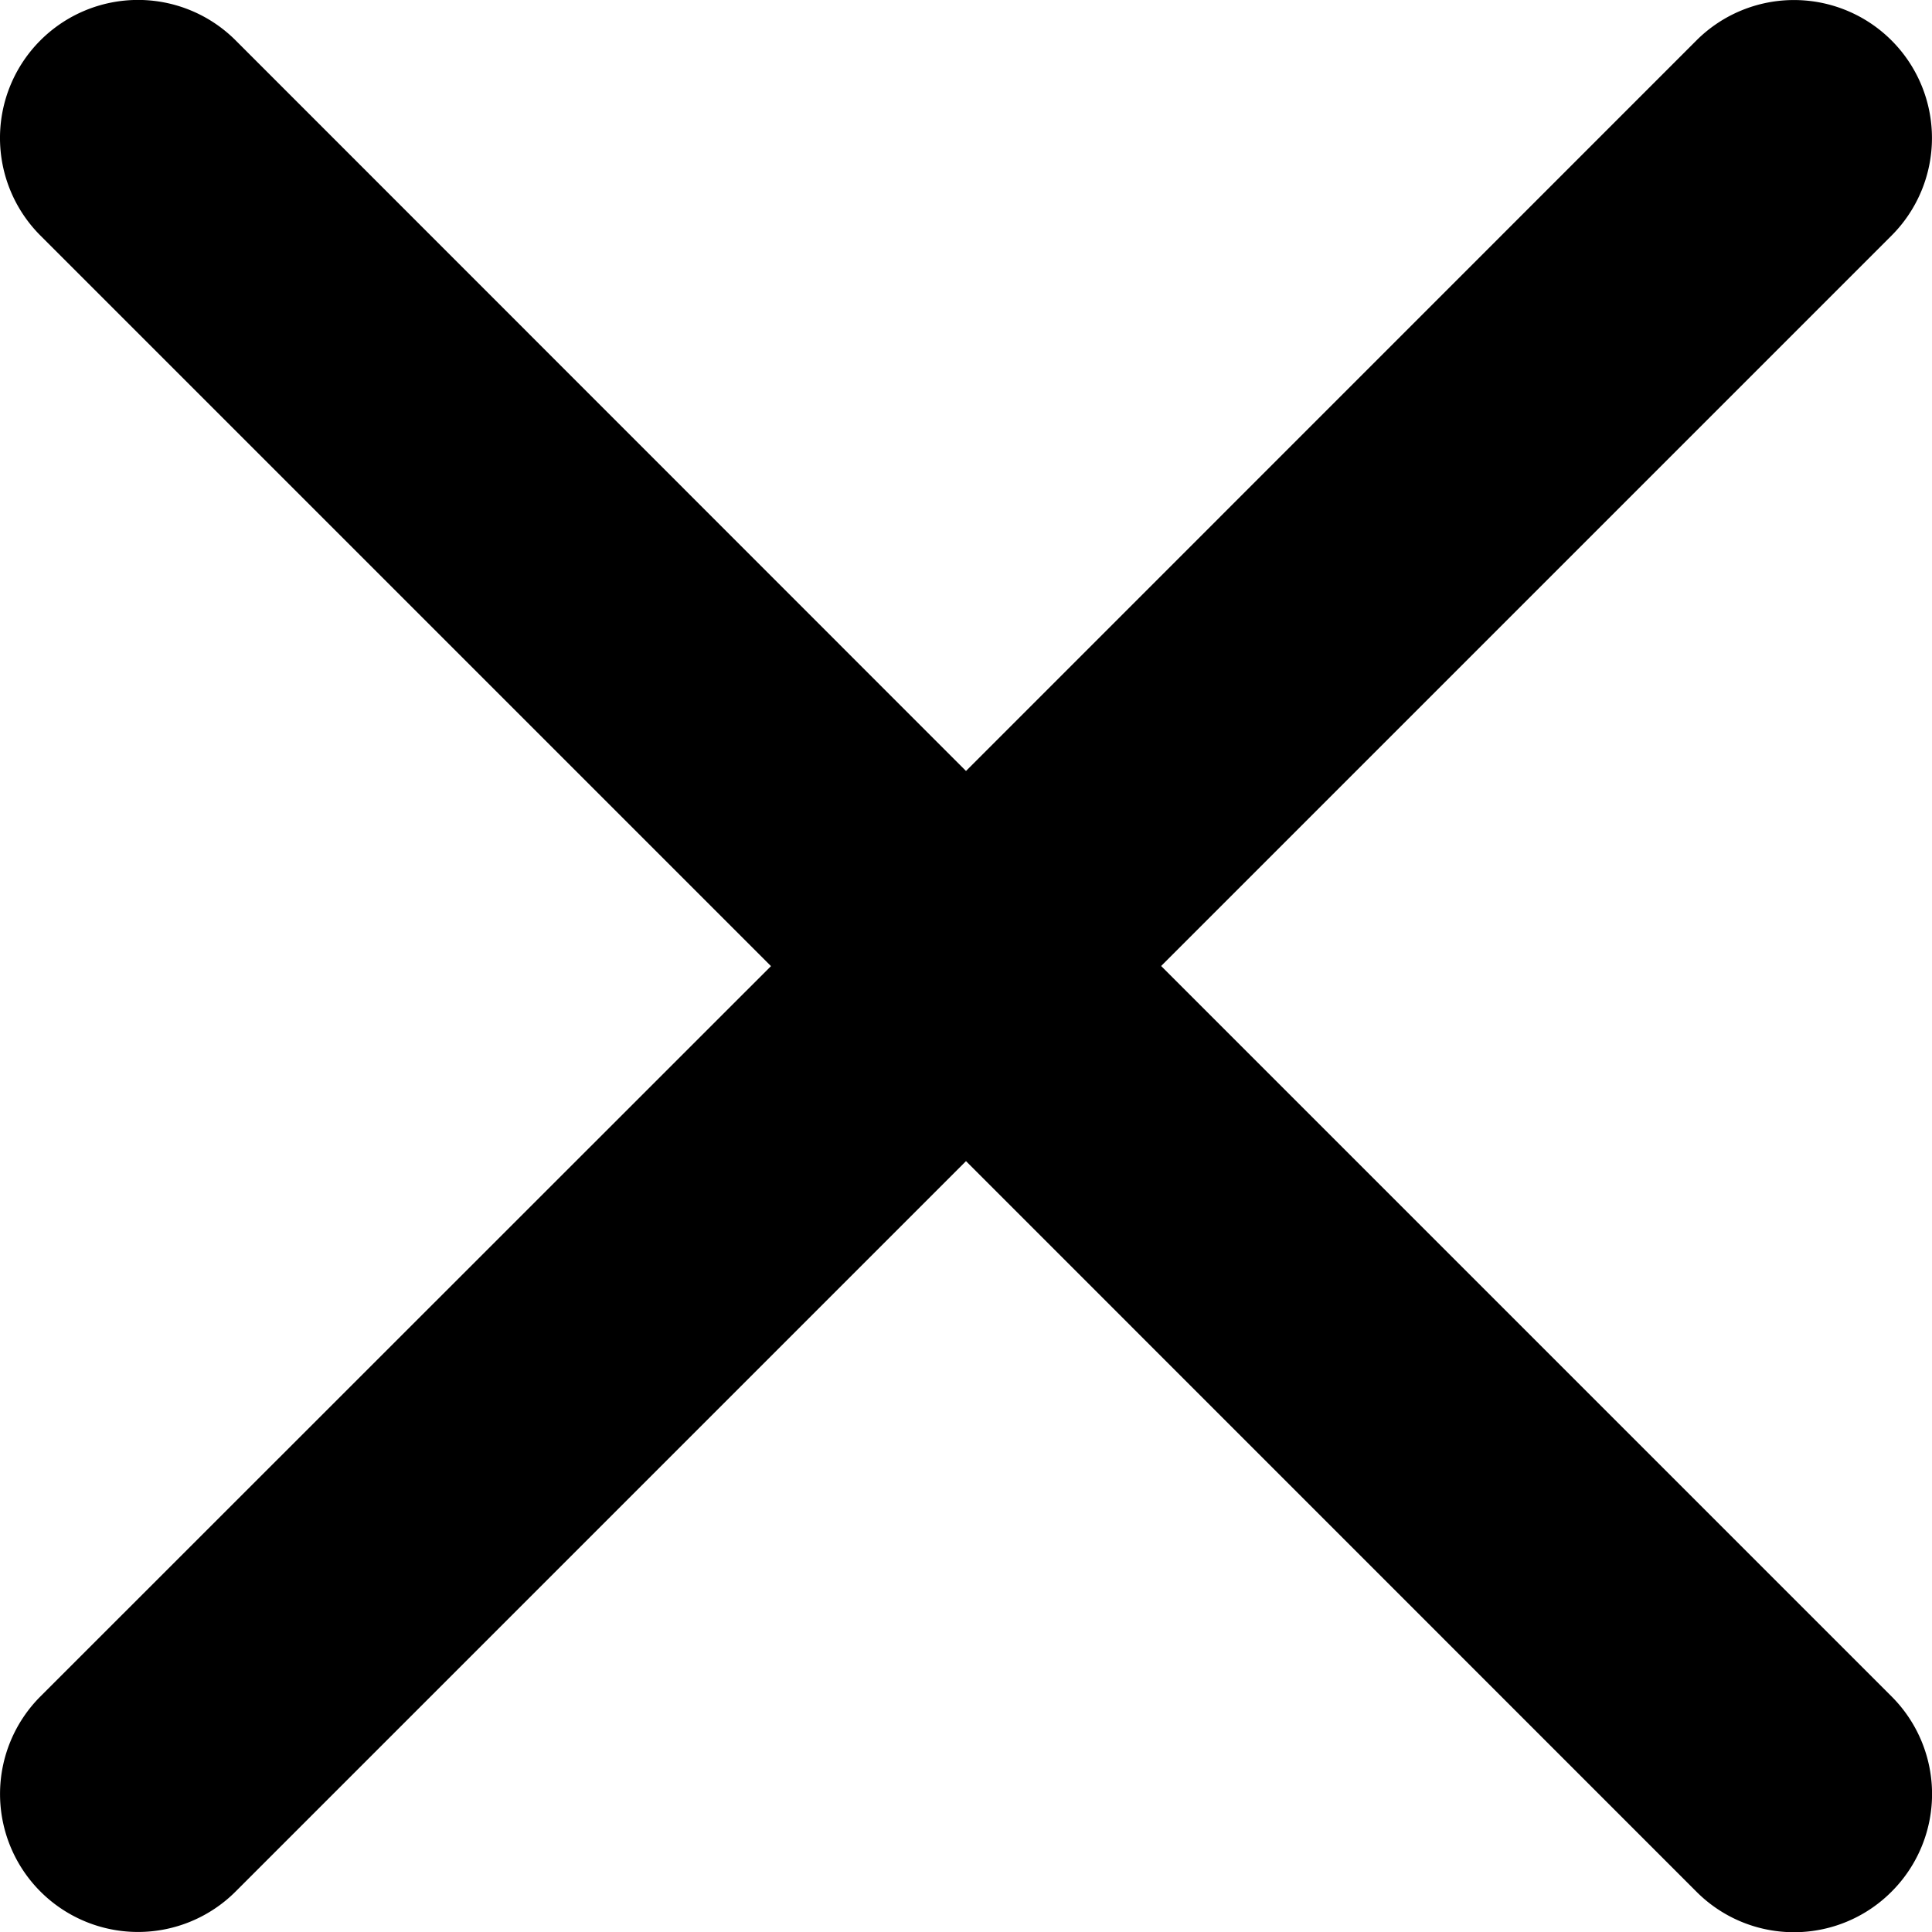 <svg xmlns="http://www.w3.org/2000/svg" width="16" height="16" viewBox="0 0 16 16"><g><g><path d="M9.616 8l6.049-6.049A1.142 1.142 0 1 0 14.049.335L8 6.385 1.951.334A1.142 1.142 0 1 0 .335 1.951l6.05 6.05-6.05 6.048a1.142 1.142 0 1 0 1.616 1.616L8 9.616l6.049 6.05a1.14 1.14 0 0 0 1.616 0 1.142 1.142 0 0 0 0-1.617z"/></g></g></svg>